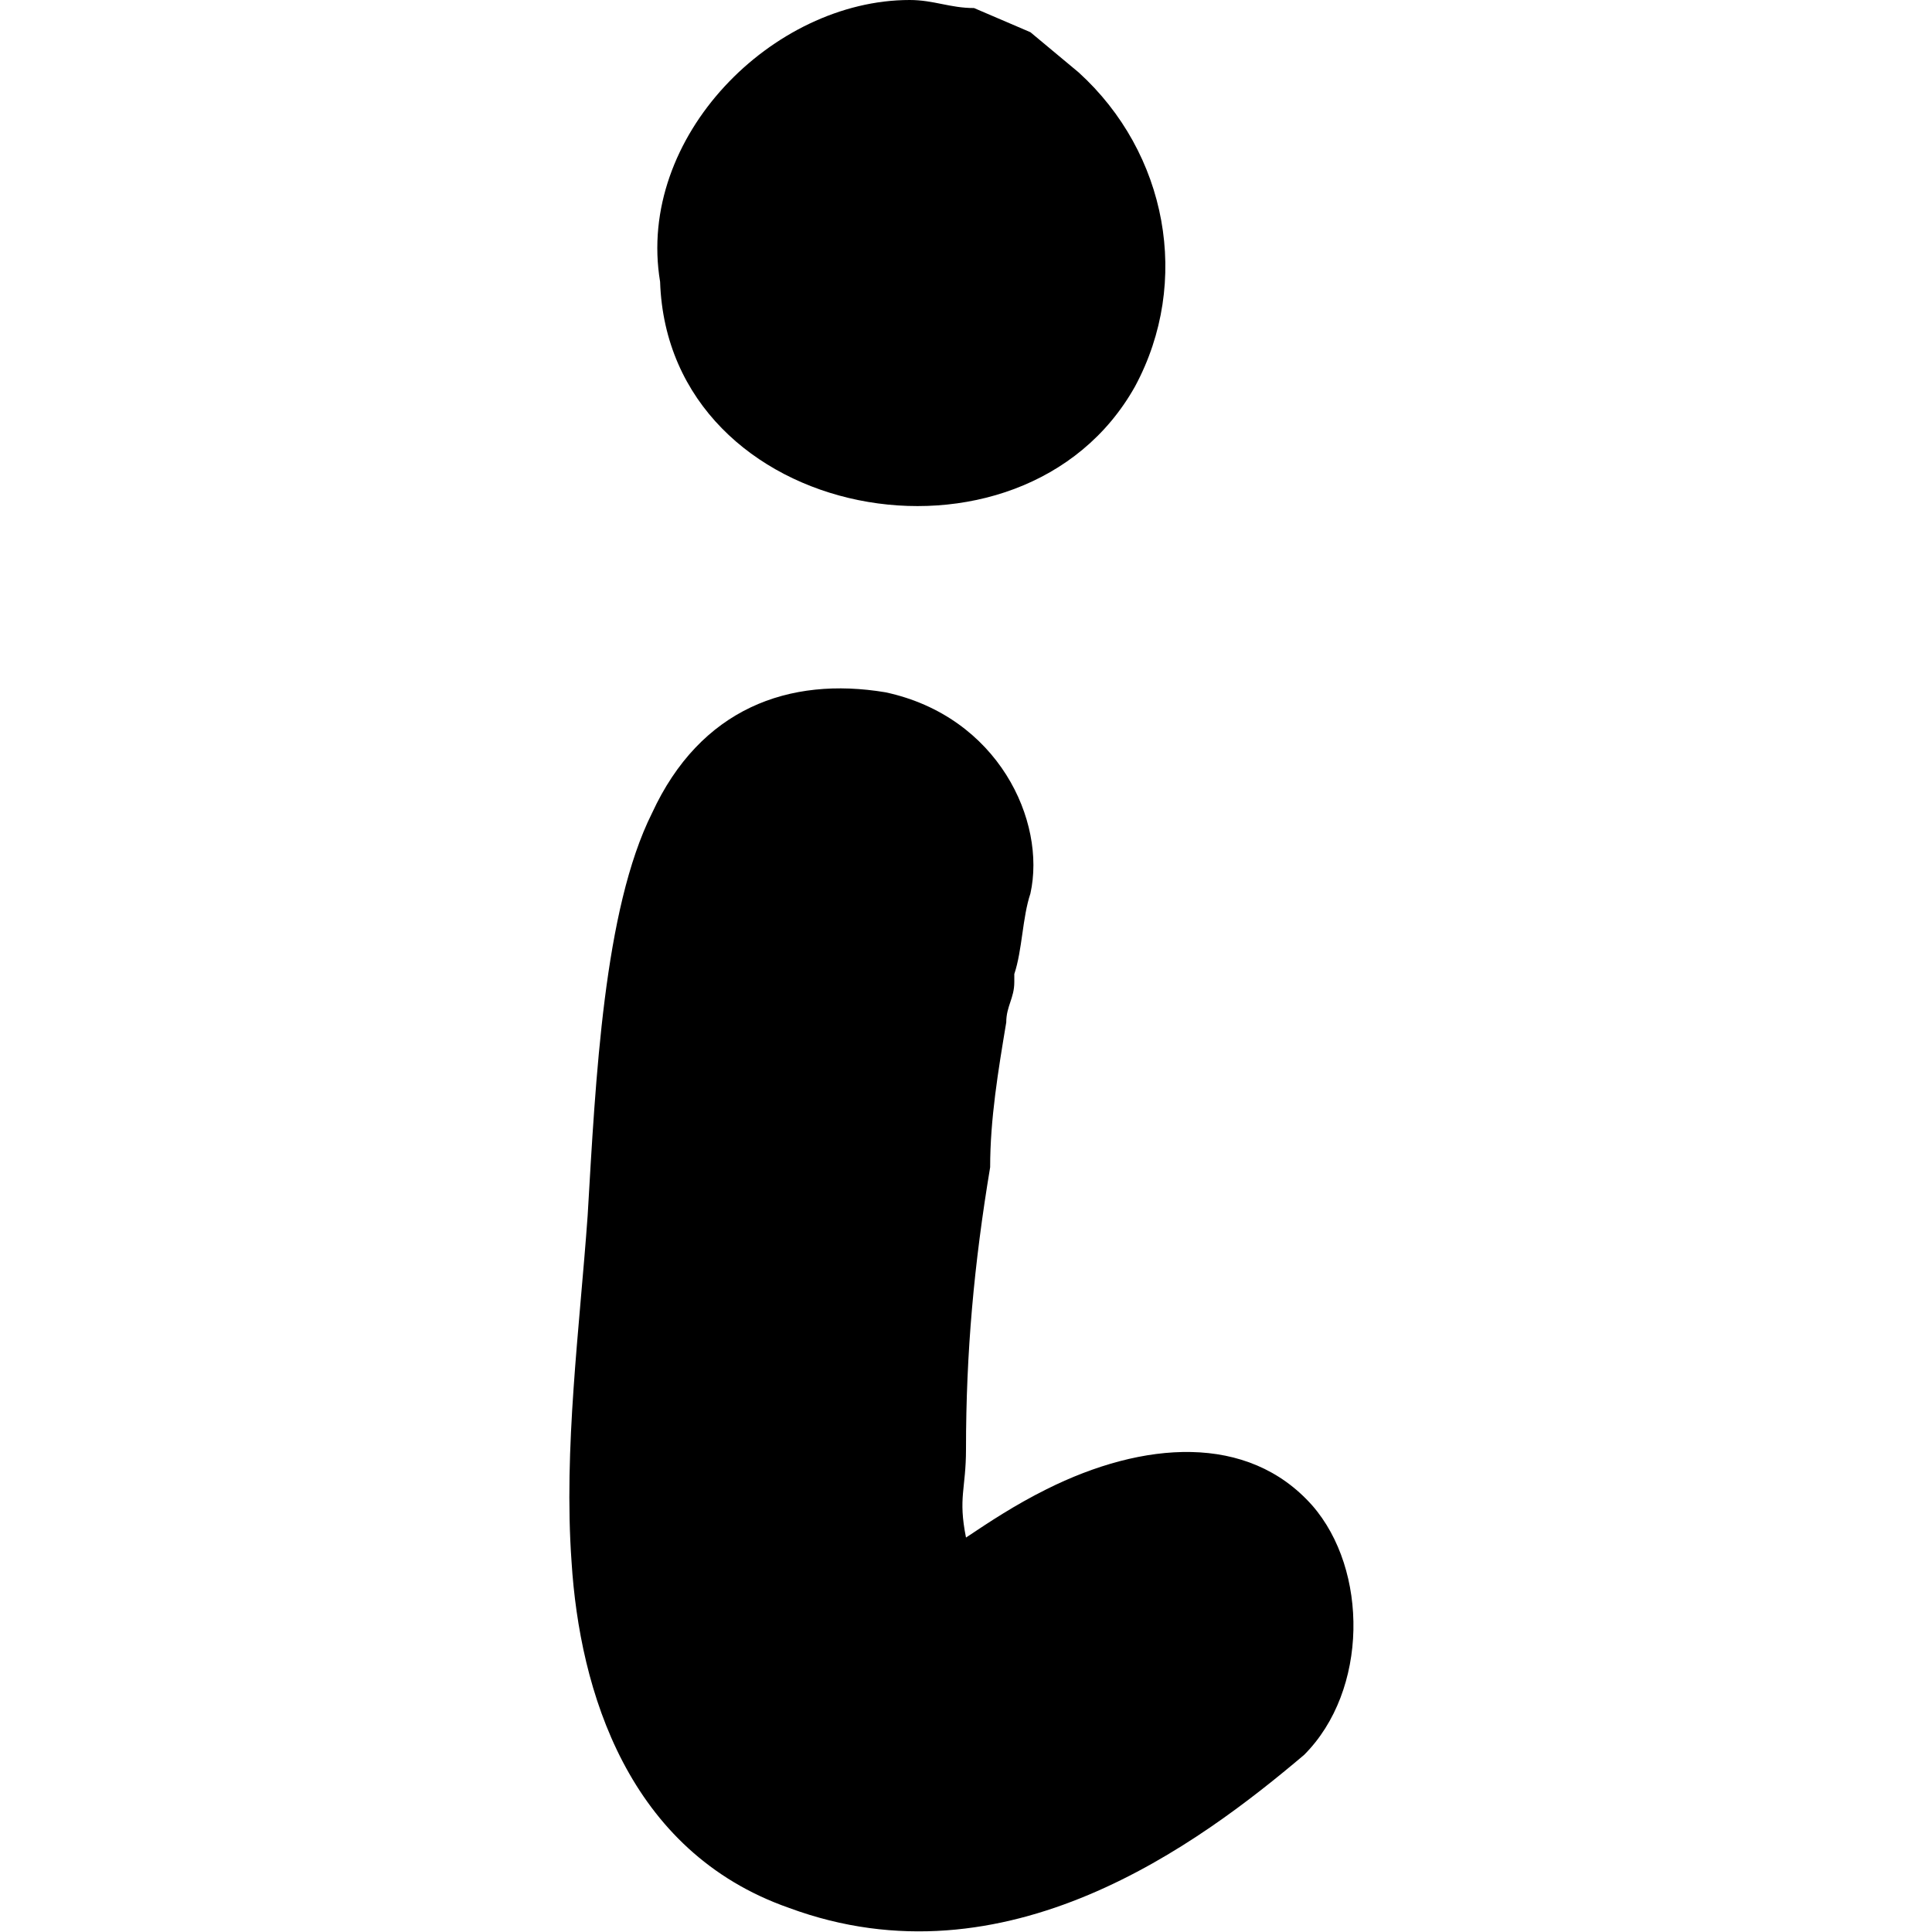 <svg version="1.1" id="Layer_1" xmlns="http://www.w3.org/2000/svg" xmlns:xlink="http://www.w3.org/1999/xlink" x="0px"
	y="0px" viewBox="0 0 24 24" style="enable-background:new 0 0 24 24;" xml:space="preserve">
	<path d="M8.2,3.5C7.9,1.7,9.6,0,11.3,0c0.3,0,0.5,0.1,0.8,0.1l0.7,0.3l0.6,0.5c1.1,1,1.4,2.6,0.7,3.9l0,0l0,0
		C12.7,7.3,8.3,6.5,8.2,3.5z" />
	<path
		d="M16.2,21.8c-1.3,1.1-3.7,2.9-6.4,1.9c-2-0.7-2.6-2.7-2.7-4.3C7,18,7.2,16.5,7.3,15.1c0.1-1.7,0.2-3.8,0.8-5
		C8.7,8.8,9.8,8.4,11,8.6c1.4,0.3,2,1.6,1.8,2.5c-0.1,0.3-0.1,0.7-0.2,1v0.1c0,0.2-0.1,0.3-0.1,0.5c-0.1,0.6-0.2,1.2-0.2,1.8
		C12.1,15.7,12,16.8,12,18c0,0.5-0.1,0.6,0,1.1c0.3-0.2,0.6-0.4,1-0.6c1.2-0.6,2.5-0.7,3.3,0.2C17,19.5,17,21,16.2,21.8z" />
</svg>